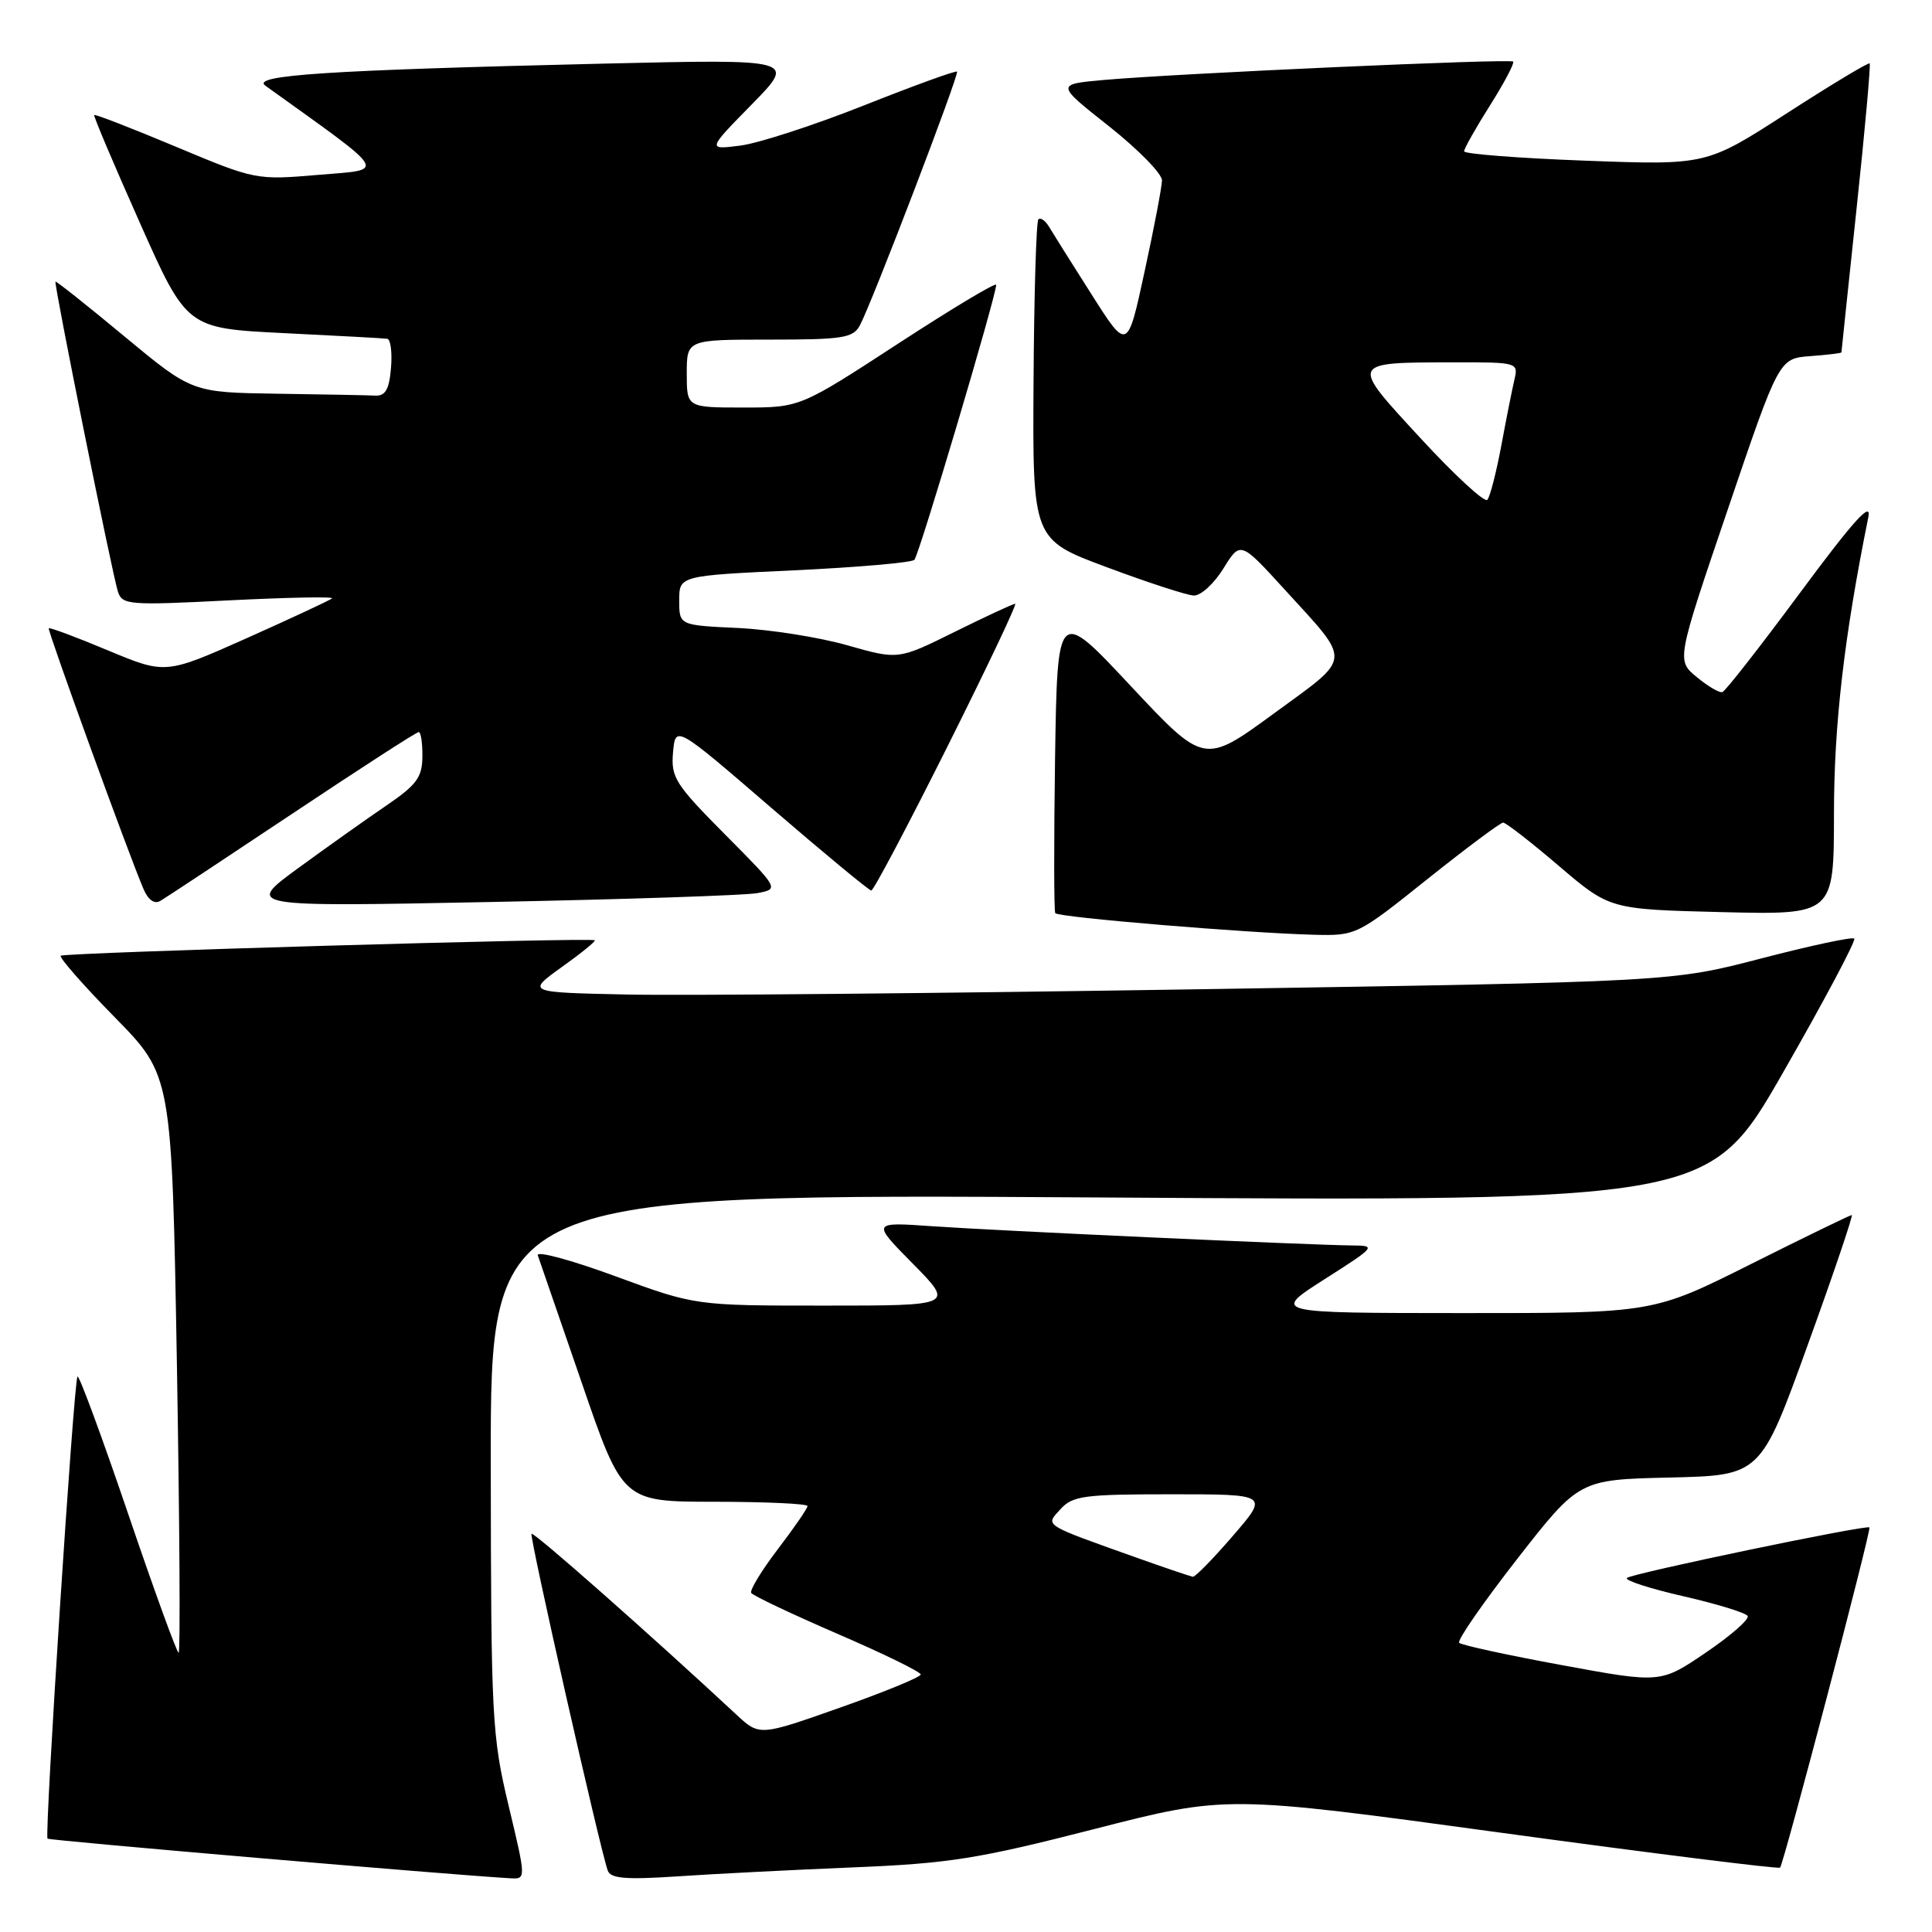 <?xml version="1.0" encoding="UTF-8" standalone="no"?>
<!DOCTYPE svg PUBLIC "-//W3C//DTD SVG 1.1//EN" "http://www.w3.org/Graphics/SVG/1.1/DTD/svg11.dtd" >
<svg xmlns="http://www.w3.org/2000/svg" xmlns:xlink="http://www.w3.org/1999/xlink" version="1.1" viewBox="0 0 256 256">
 <g >
 <path fill="currentColor"
d=" M 67.39 239.25 C 65.18 230.00 65.06 227.67 65.03 193.83 C 65.00 158.17 65.00 158.17 145.75 158.67 C 226.50 159.18 226.50 159.18 236.33 142.00 C 241.74 132.56 245.95 124.62 245.70 124.37 C 245.45 124.11 239.90 125.30 233.37 127.00 C 221.50 130.09 221.50 130.09 159.00 131.08 C 124.62 131.62 90.49 131.94 83.13 131.78 C 69.77 131.50 69.77 131.50 74.44 128.14 C 77.02 126.30 78.98 124.70 78.81 124.59 C 78.22 124.20 8.50 126.22 8.05 126.64 C 7.81 126.87 11.02 130.53 15.19 134.78 C 22.77 142.50 22.77 142.50 23.44 180.75 C 23.80 201.79 23.91 219.00 23.67 219.00 C 23.43 219.00 20.41 210.68 16.95 200.50 C 13.49 190.33 10.48 182.18 10.27 182.40 C 9.78 182.89 5.87 243.20 6.30 243.63 C 6.55 243.88 59.81 248.44 67.61 248.88 C 69.72 249.00 69.72 249.00 67.39 239.25 Z  M 113.00 247.44 C 125.77 246.92 129.59 246.31 145.00 242.36 C 162.50 237.87 162.50 237.87 199.00 242.86 C 219.07 245.60 235.66 247.67 235.87 247.47 C 236.35 246.98 248.00 202.66 247.71 202.39 C 247.31 202.01 216.15 208.50 215.57 209.09 C 215.26 209.41 218.62 210.50 223.05 211.51 C 227.47 212.52 231.31 213.70 231.57 214.12 C 231.84 214.54 229.35 216.73 226.04 218.97 C 220.04 223.05 220.04 223.05 206.97 220.64 C 199.78 219.32 193.65 217.99 193.35 217.68 C 193.04 217.38 196.50 212.39 201.02 206.59 C 209.24 196.06 209.24 196.06 221.27 195.78 C 233.29 195.50 233.29 195.50 239.52 178.25 C 242.96 168.76 245.58 161.00 245.37 161.00 C 245.15 161.00 239.13 163.93 232.00 167.50 C 219.03 174.00 219.03 174.00 193.76 173.99 C 168.50 173.98 168.50 173.98 175.50 169.51 C 182.29 165.19 182.40 165.05 179.19 165.03 C 173.67 164.98 132.06 163.08 123.50 162.48 C 115.50 161.92 115.50 161.92 120.97 167.46 C 126.43 173.00 126.43 173.00 109.28 173.00 C 92.13 173.00 92.13 173.00 81.49 169.09 C 75.64 166.94 71.04 165.70 71.26 166.34 C 71.49 166.98 74.11 174.58 77.09 183.24 C 82.50 198.99 82.50 198.99 94.75 198.99 C 101.49 199.00 107.00 199.25 107.00 199.56 C 107.00 199.87 105.23 202.44 103.07 205.27 C 100.91 208.10 99.32 210.72 99.54 211.07 C 99.77 211.43 104.91 213.87 110.97 216.49 C 117.04 219.11 122.00 221.53 122.00 221.88 C 122.00 222.22 117.19 224.20 111.31 226.27 C 100.63 230.04 100.63 230.04 97.57 227.19 C 86.24 216.65 70.72 202.95 70.43 203.23 C 70.12 203.55 79.48 244.91 80.53 247.86 C 80.91 248.92 82.91 249.08 89.76 248.63 C 94.57 248.30 105.03 247.77 113.00 247.44 Z  M 189.12 116.50 C 194.28 112.38 198.80 109.01 199.17 109.00 C 199.54 109.00 202.87 111.59 206.57 114.75 C 213.30 120.49 213.30 120.49 228.15 120.86 C 243.00 121.22 243.00 121.22 243.01 107.86 C 243.01 96.00 244.36 84.36 247.57 68.50 C 248.01 66.31 245.57 69.02 238.55 78.50 C 233.26 85.65 228.61 91.60 228.22 91.71 C 227.82 91.83 226.29 90.93 224.82 89.71 C 222.14 87.50 222.14 87.50 228.94 67.50 C 235.73 47.50 235.73 47.50 239.87 47.19 C 242.14 47.02 244.00 46.80 244.00 46.69 C 244.00 46.59 244.91 37.99 246.01 27.59 C 247.12 17.20 247.89 8.56 247.74 8.40 C 247.58 8.25 242.65 11.21 236.78 15.00 C 226.11 21.89 226.11 21.89 210.06 21.29 C 201.23 20.96 194.00 20.40 194.00 20.05 C 194.00 19.70 195.54 16.96 197.43 13.97 C 199.32 10.98 200.70 8.36 200.50 8.16 C 200.09 7.75 155.83 9.74 146.21 10.60 C 139.91 11.17 139.91 11.17 146.96 16.74 C 150.83 19.81 153.99 23.03 153.97 23.91 C 153.95 24.78 152.92 30.22 151.66 36.00 C 149.39 46.50 149.39 46.50 144.63 39.00 C 142.01 34.88 139.47 30.84 138.99 30.03 C 138.50 29.22 137.88 28.79 137.59 29.07 C 137.31 29.36 137.02 39.02 136.95 50.55 C 136.82 71.50 136.82 71.50 146.66 75.16 C 152.07 77.18 157.25 78.87 158.17 78.91 C 159.09 78.96 160.85 77.36 162.10 75.34 C 164.36 71.69 164.36 71.69 170.20 78.09 C 179.20 87.97 179.30 86.86 168.77 94.56 C 159.56 101.29 159.56 101.29 149.83 90.90 C 140.11 80.50 140.11 80.50 139.80 100.50 C 139.64 111.50 139.65 120.72 139.83 121.00 C 140.19 121.55 165.19 123.63 174.12 123.86 C 179.69 124.00 179.83 123.93 189.12 116.50 Z  M 38.73 107.82 C 47.65 101.87 55.19 97.00 55.48 97.00 C 55.77 97.00 55.99 98.46 55.97 100.25 C 55.95 102.99 55.21 104.00 51.22 106.72 C 48.63 108.48 43.35 112.23 39.50 115.04 C 32.50 120.16 32.50 120.16 65.00 119.52 C 82.88 119.17 98.79 118.64 100.37 118.34 C 103.24 117.79 103.24 117.79 96.05 110.55 C 89.47 103.92 88.89 103.01 89.18 99.70 C 89.50 96.09 89.50 96.09 102.21 107.05 C 109.20 113.07 115.16 118.00 115.45 118.00 C 115.75 118.00 120.27 109.45 125.50 99.00 C 130.73 88.55 134.79 80.00 134.52 80.00 C 134.25 80.00 130.66 81.67 126.53 83.71 C 119.03 87.43 119.03 87.43 112.26 85.50 C 108.54 84.44 102.01 83.41 97.75 83.21 C 90.00 82.85 90.00 82.85 90.00 79.56 C 90.00 76.28 90.00 76.28 105.25 75.57 C 113.64 75.17 120.80 74.55 121.16 74.18 C 121.79 73.54 132.00 39.20 132.00 37.74 C 132.00 37.37 126.15 40.88 119.01 45.53 C 106.01 54.00 106.01 54.00 98.51 54.00 C 91.00 54.00 91.00 54.00 91.00 49.50 C 91.00 45.00 91.00 45.00 101.96 45.00 C 111.68 45.00 113.04 44.79 113.94 43.11 C 115.55 40.10 127.14 9.81 126.81 9.49 C 126.64 9.33 121.10 11.34 114.50 13.96 C 107.90 16.58 100.52 18.98 98.11 19.29 C 93.71 19.85 93.71 19.85 99.61 13.84 C 105.50 7.83 105.50 7.83 80.00 8.43 C 43.26 9.30 33.21 9.96 35.17 11.36 C 51.78 23.29 51.25 22.40 42.20 23.17 C 33.95 23.87 33.82 23.85 23.28 19.43 C 17.45 16.99 12.59 15.10 12.48 15.24 C 12.37 15.38 15.09 21.80 18.52 29.50 C 24.75 43.50 24.75 43.50 37.62 44.14 C 44.71 44.49 50.86 44.82 51.31 44.89 C 51.76 44.95 51.98 46.69 51.81 48.75 C 51.58 51.58 51.07 52.48 49.75 52.42 C 48.79 52.37 42.92 52.26 36.72 52.17 C 25.44 52.00 25.44 52.00 16.48 44.57 C 11.56 40.48 7.45 37.22 7.35 37.32 C 7.12 37.56 14.85 75.96 15.62 78.38 C 16.19 80.16 17.04 80.23 30.36 79.55 C 38.14 79.16 44.27 79.04 44.00 79.29 C 43.72 79.53 38.65 81.90 32.72 84.55 C 21.93 89.36 21.93 89.36 14.30 86.18 C 10.11 84.42 6.58 83.11 6.46 83.25 C 6.26 83.50 17.10 113.36 19.02 117.81 C 19.64 119.26 20.47 119.84 21.25 119.37 C 21.94 118.97 29.80 113.77 38.73 107.82 Z  M 151.00 206.54 C 137.98 201.90 138.49 202.22 140.52 199.97 C 142.13 198.20 143.64 198.00 155.21 198.00 C 168.12 198.00 168.12 198.00 163.37 203.50 C 160.76 206.53 158.37 208.97 158.06 208.93 C 157.75 208.88 154.57 207.81 151.00 206.54 Z  M 188.25 58.09 C 178.80 47.85 178.72 48.04 192.86 48.01 C 201.02 48.00 201.20 48.05 200.68 50.25 C 200.39 51.49 199.60 55.42 198.94 59.00 C 198.27 62.58 197.44 65.83 197.08 66.23 C 196.73 66.64 192.75 62.97 188.25 58.09 Z "/>
</g>
</svg>